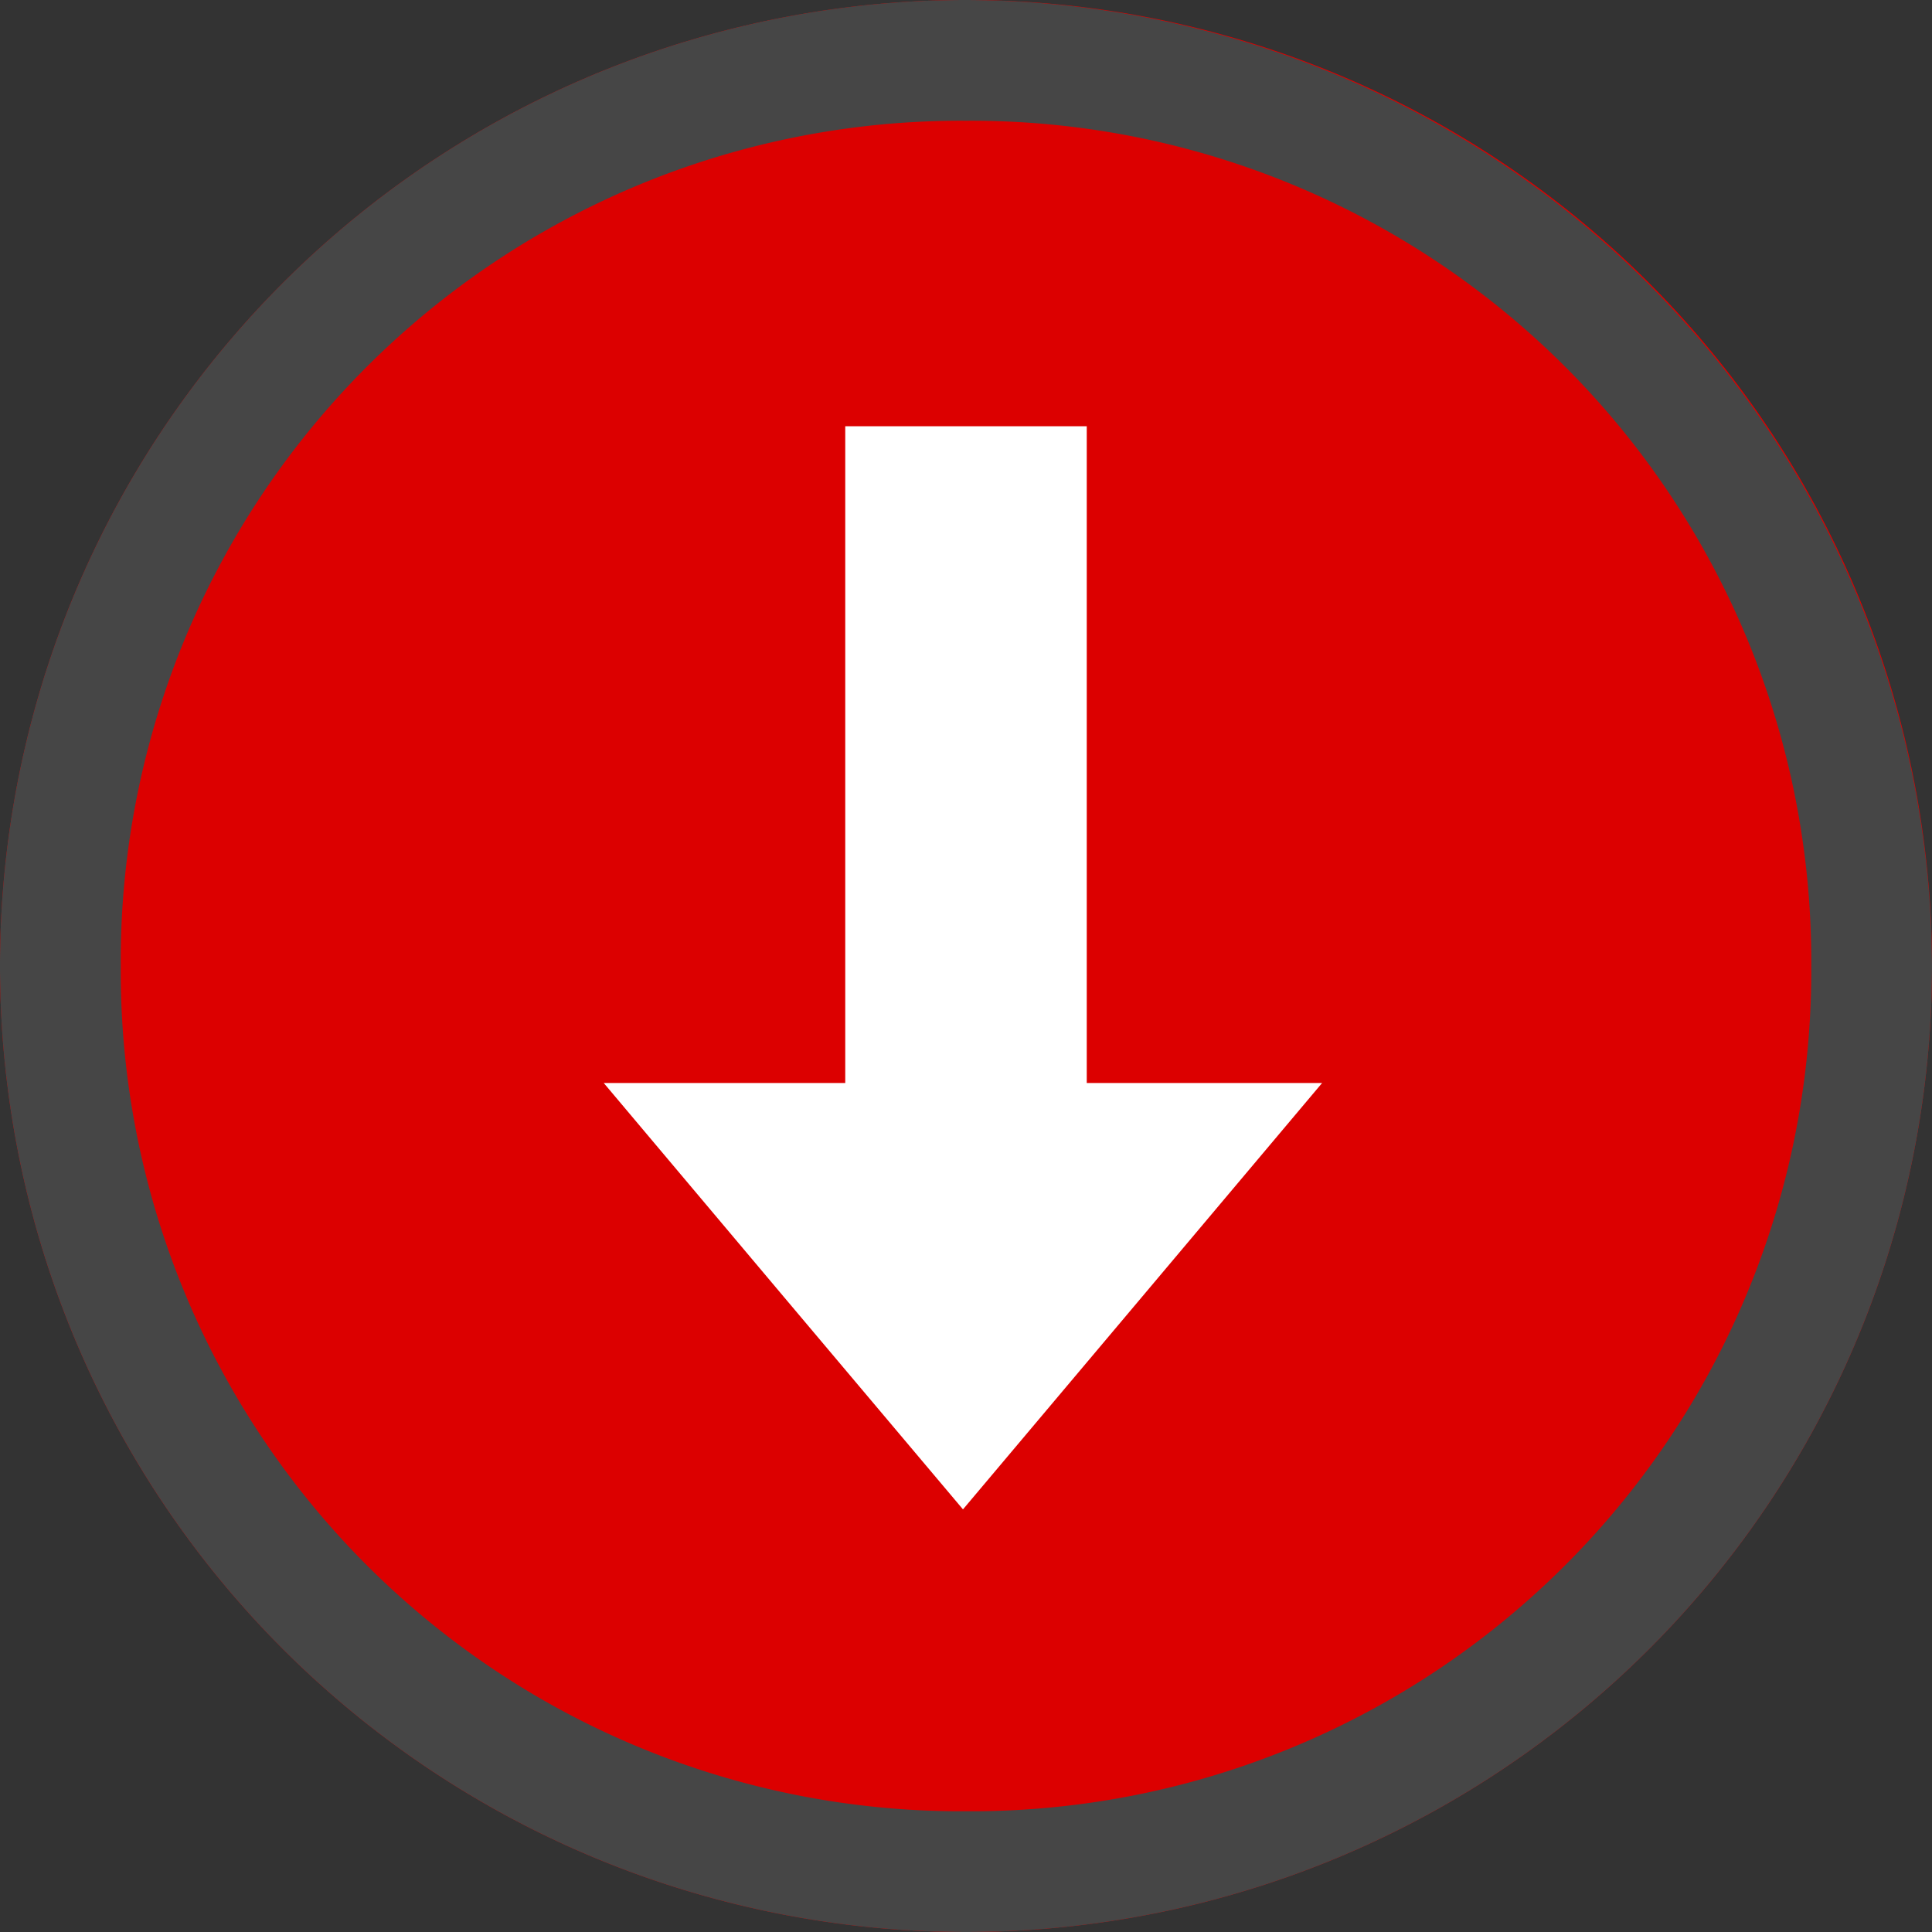 <svg id="Image" xmlns="http://www.w3.org/2000/svg" viewBox="0 0 16 16">
  <rect x="0" y="0" width="16" height="16" fill="#333333" stroke="none"/>
  <g id="g828">
    <path id="circle4" d="M16,8A8,8,0,1,1,8,0,8,8,0,0,1,16,8Z" fill="#dc0000"/>
    <path id="path6" d="M8,1a6.957,6.957,0,0,1,7,7,6.957,6.957,0,0,1-7,7A6.957,6.957,0,0,1,1,8,6.957,6.957,0,0,1,8,1M8,0a8,8,0,1,0,8,8A8.024,8.024,0,0,0,8,0Z" class="aw-theme-iconOutline" fill="#464646"/>
    <path id="rect827" d="M7,9H9V3.53H7Z" fill="#fff"/>
    <path id="path831" d="M7.975,12.5l1.487-1.765,1.487-1.766H5l1.487,1.766Z" fill="#fff"/>
  </g>
</svg>
